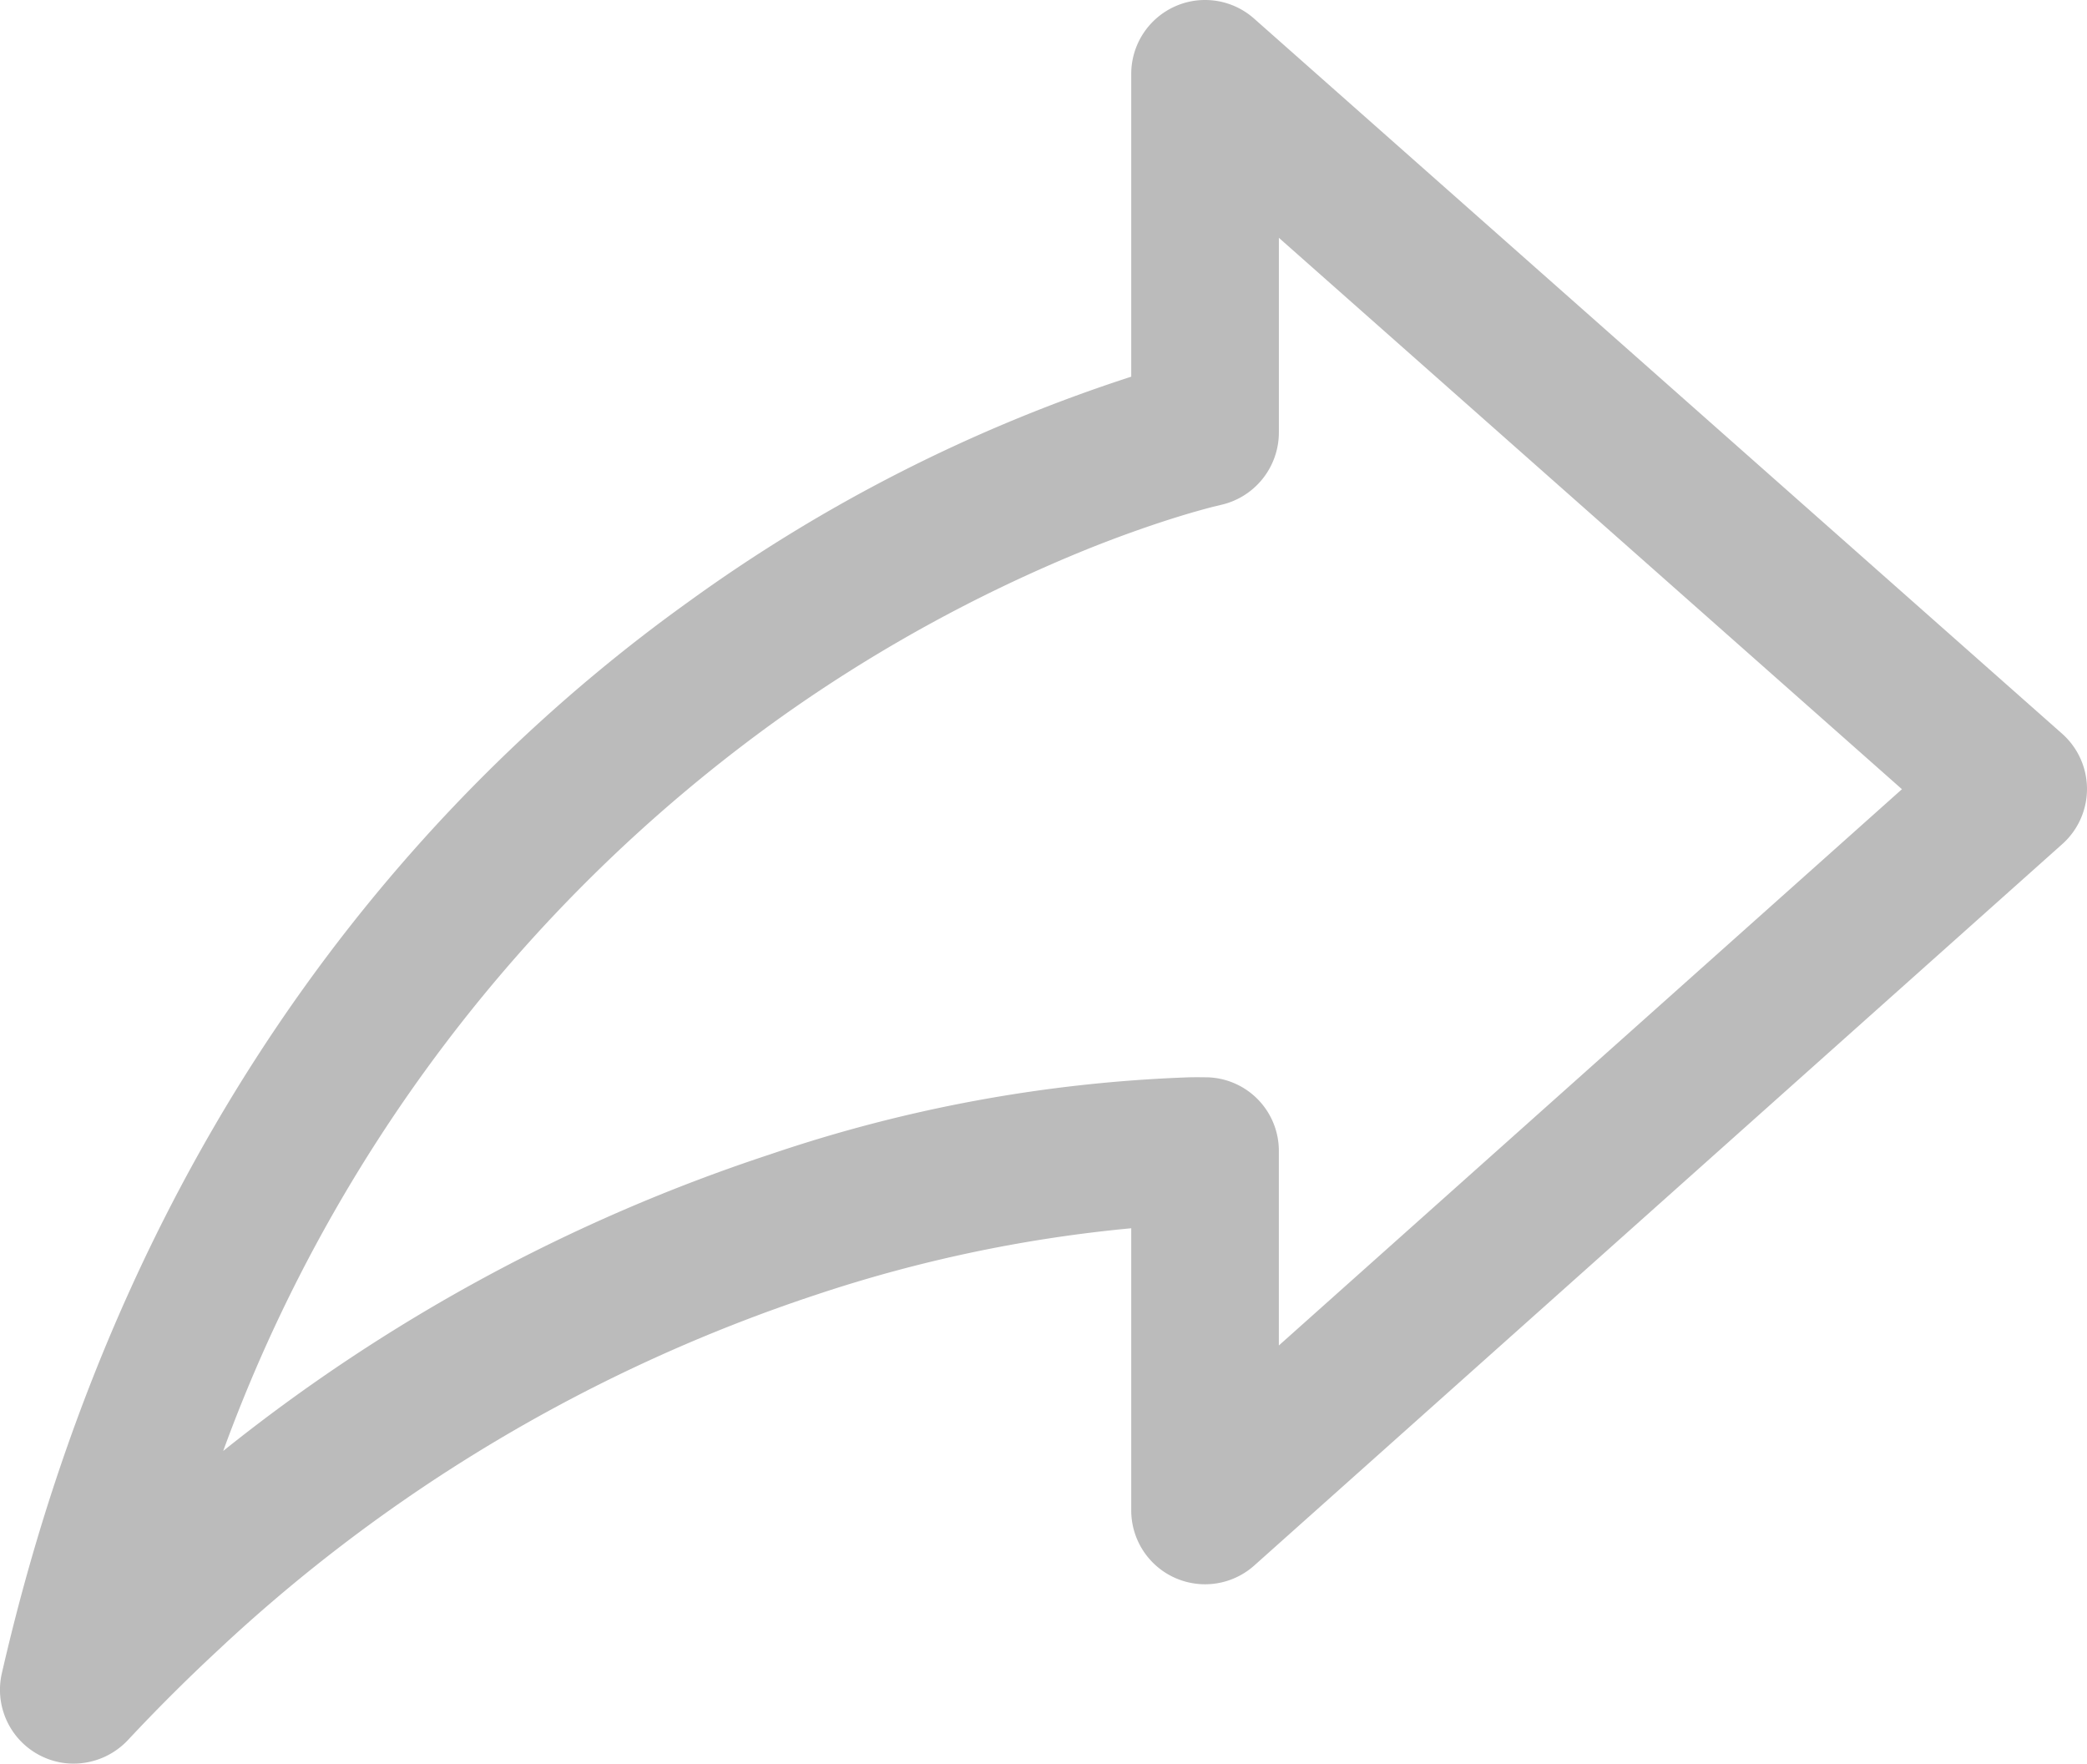 <svg xmlns="http://www.w3.org/2000/svg" width="100" height="84.504" viewBox="0 0 100 84.504">
  <path id="shareIcon" d="M430.209,90.133a3.535,3.535,0,0,1,2.345.888l38.719,34.265a3.538,3.538,0,0,1,.014,5.287l-38.722,34.57a3.538,3.538,0,0,1-5.894-2.639v-13.52a67.557,67.557,0,0,0-15.088,3.182,77.48,77.48,0,0,0-28.747,17.109c-1.438,1.337-2.867,2.763-4.247,4.239a3.573,3.573,0,0,1-3.14,1.079,3.54,3.54,0,0,1-2.894-4.285c6.294-27.446,21.355-43.061,32.882-51.327a76.163,76.163,0,0,1,21.234-10.8V93.67a3.542,3.542,0,0,1,2.088-3.226A3.5,3.5,0,0,1,430.209,90.133ZM463.6,127.947l-29.855-26.42v9.342a3.559,3.559,0,0,1-2.788,3.458l-.365.088c-.269.069-.687.182-1.231.342-1.006.3-2.636.827-4.665,1.636a72.1,72.1,0,0,0-15.134,8.336,74.645,74.645,0,0,0-26.4,34.925,83.636,83.636,0,0,1,26.213-14.213,69.949,69.949,0,0,1,20.07-3.69c.449-.008.738,0,.827,0h.043a3.524,3.524,0,0,1,3.429,3.537V154.6Z" transform="translate(-372.467 -90.133)" fill="#bbb"/>
</svg>
